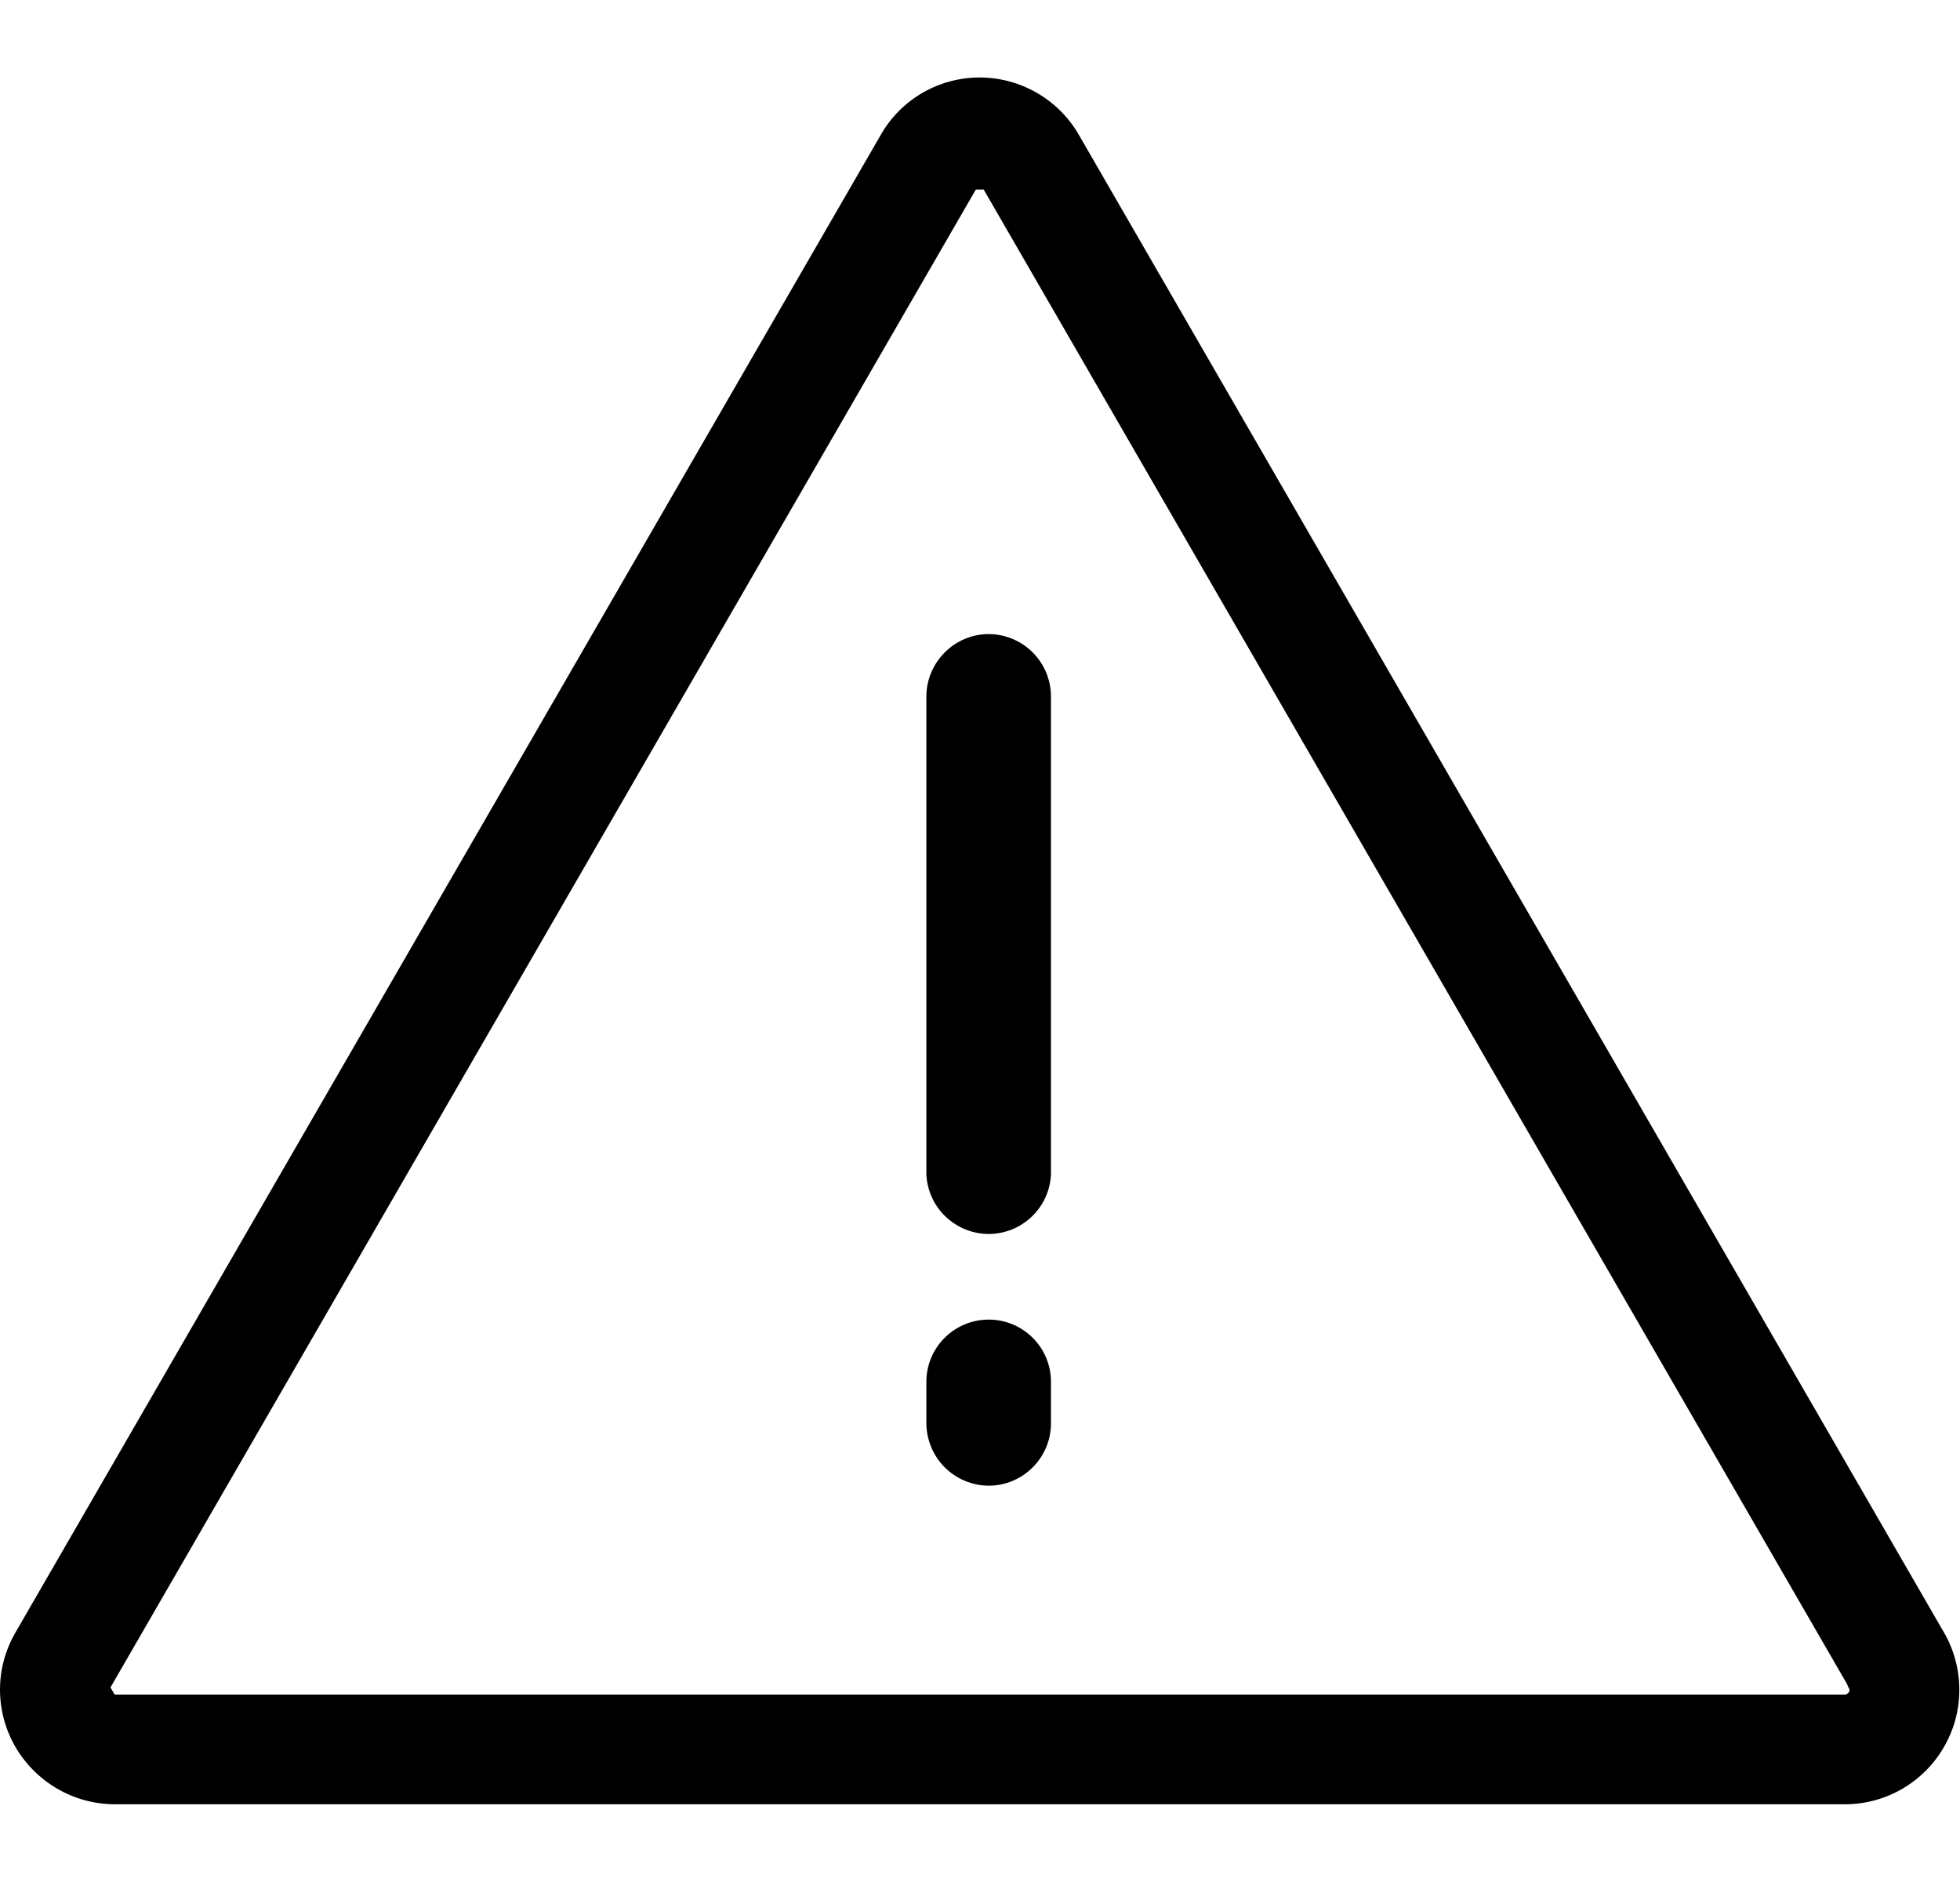 <svg width="25" height="24" viewBox="0 0 25 24" fill="none" xmlns="http://www.w3.org/2000/svg">
<path d="M23.531 23.009H1.463C1.208 23.008 0.957 22.941 0.735 22.813C0.513 22.685 0.329 22.502 0.199 22.282C0.07 22.06 0.001 21.809 6.00139e-06 21.552C-0.001 21.296 0.067 21.044 0.195 20.822L11.236 1.717C11.363 1.495 11.546 1.311 11.768 1.183C11.989 1.055 12.241 0.988 12.496 0.988C13.016 0.988 13.501 1.268 13.76 1.718L24.77 20.774C24.908 20.996 24.984 21.25 24.991 21.51C24.998 21.771 24.935 22.029 24.808 22.256C24.682 22.484 24.497 22.674 24.272 22.807C24.048 22.939 23.792 23.009 23.531 23.009ZM12.459 2.417H12.447L1.409 21.519L1.463 21.61H23.531C23.562 21.61 23.592 21.579 23.592 21.549C23.587 21.542 23.562 21.482 23.558 21.474L12.547 2.417H12.459Z" fill="black"/>
<path d="M11.816 8.883V14.974C11.825 15.179 11.912 15.373 12.06 15.514C12.209 15.656 12.406 15.736 12.611 15.736C12.816 15.736 13.013 15.656 13.161 15.514C13.309 15.373 13.397 15.179 13.405 14.974V8.883C13.405 8.672 13.322 8.47 13.173 8.321C13.024 8.171 12.822 8.087 12.611 8.086C12.175 8.086 11.816 8.445 11.816 8.883Z" fill="black"/>
<path d="M12.611 16.828C12.174 16.828 11.816 17.182 11.816 17.62V18.153C11.818 18.363 11.902 18.564 12.051 18.713C12.2 18.861 12.401 18.945 12.611 18.946C13.049 18.946 13.405 18.587 13.405 18.153V17.62C13.405 17.182 13.048 16.828 12.611 16.828Z" fill="black"/>
</svg>
